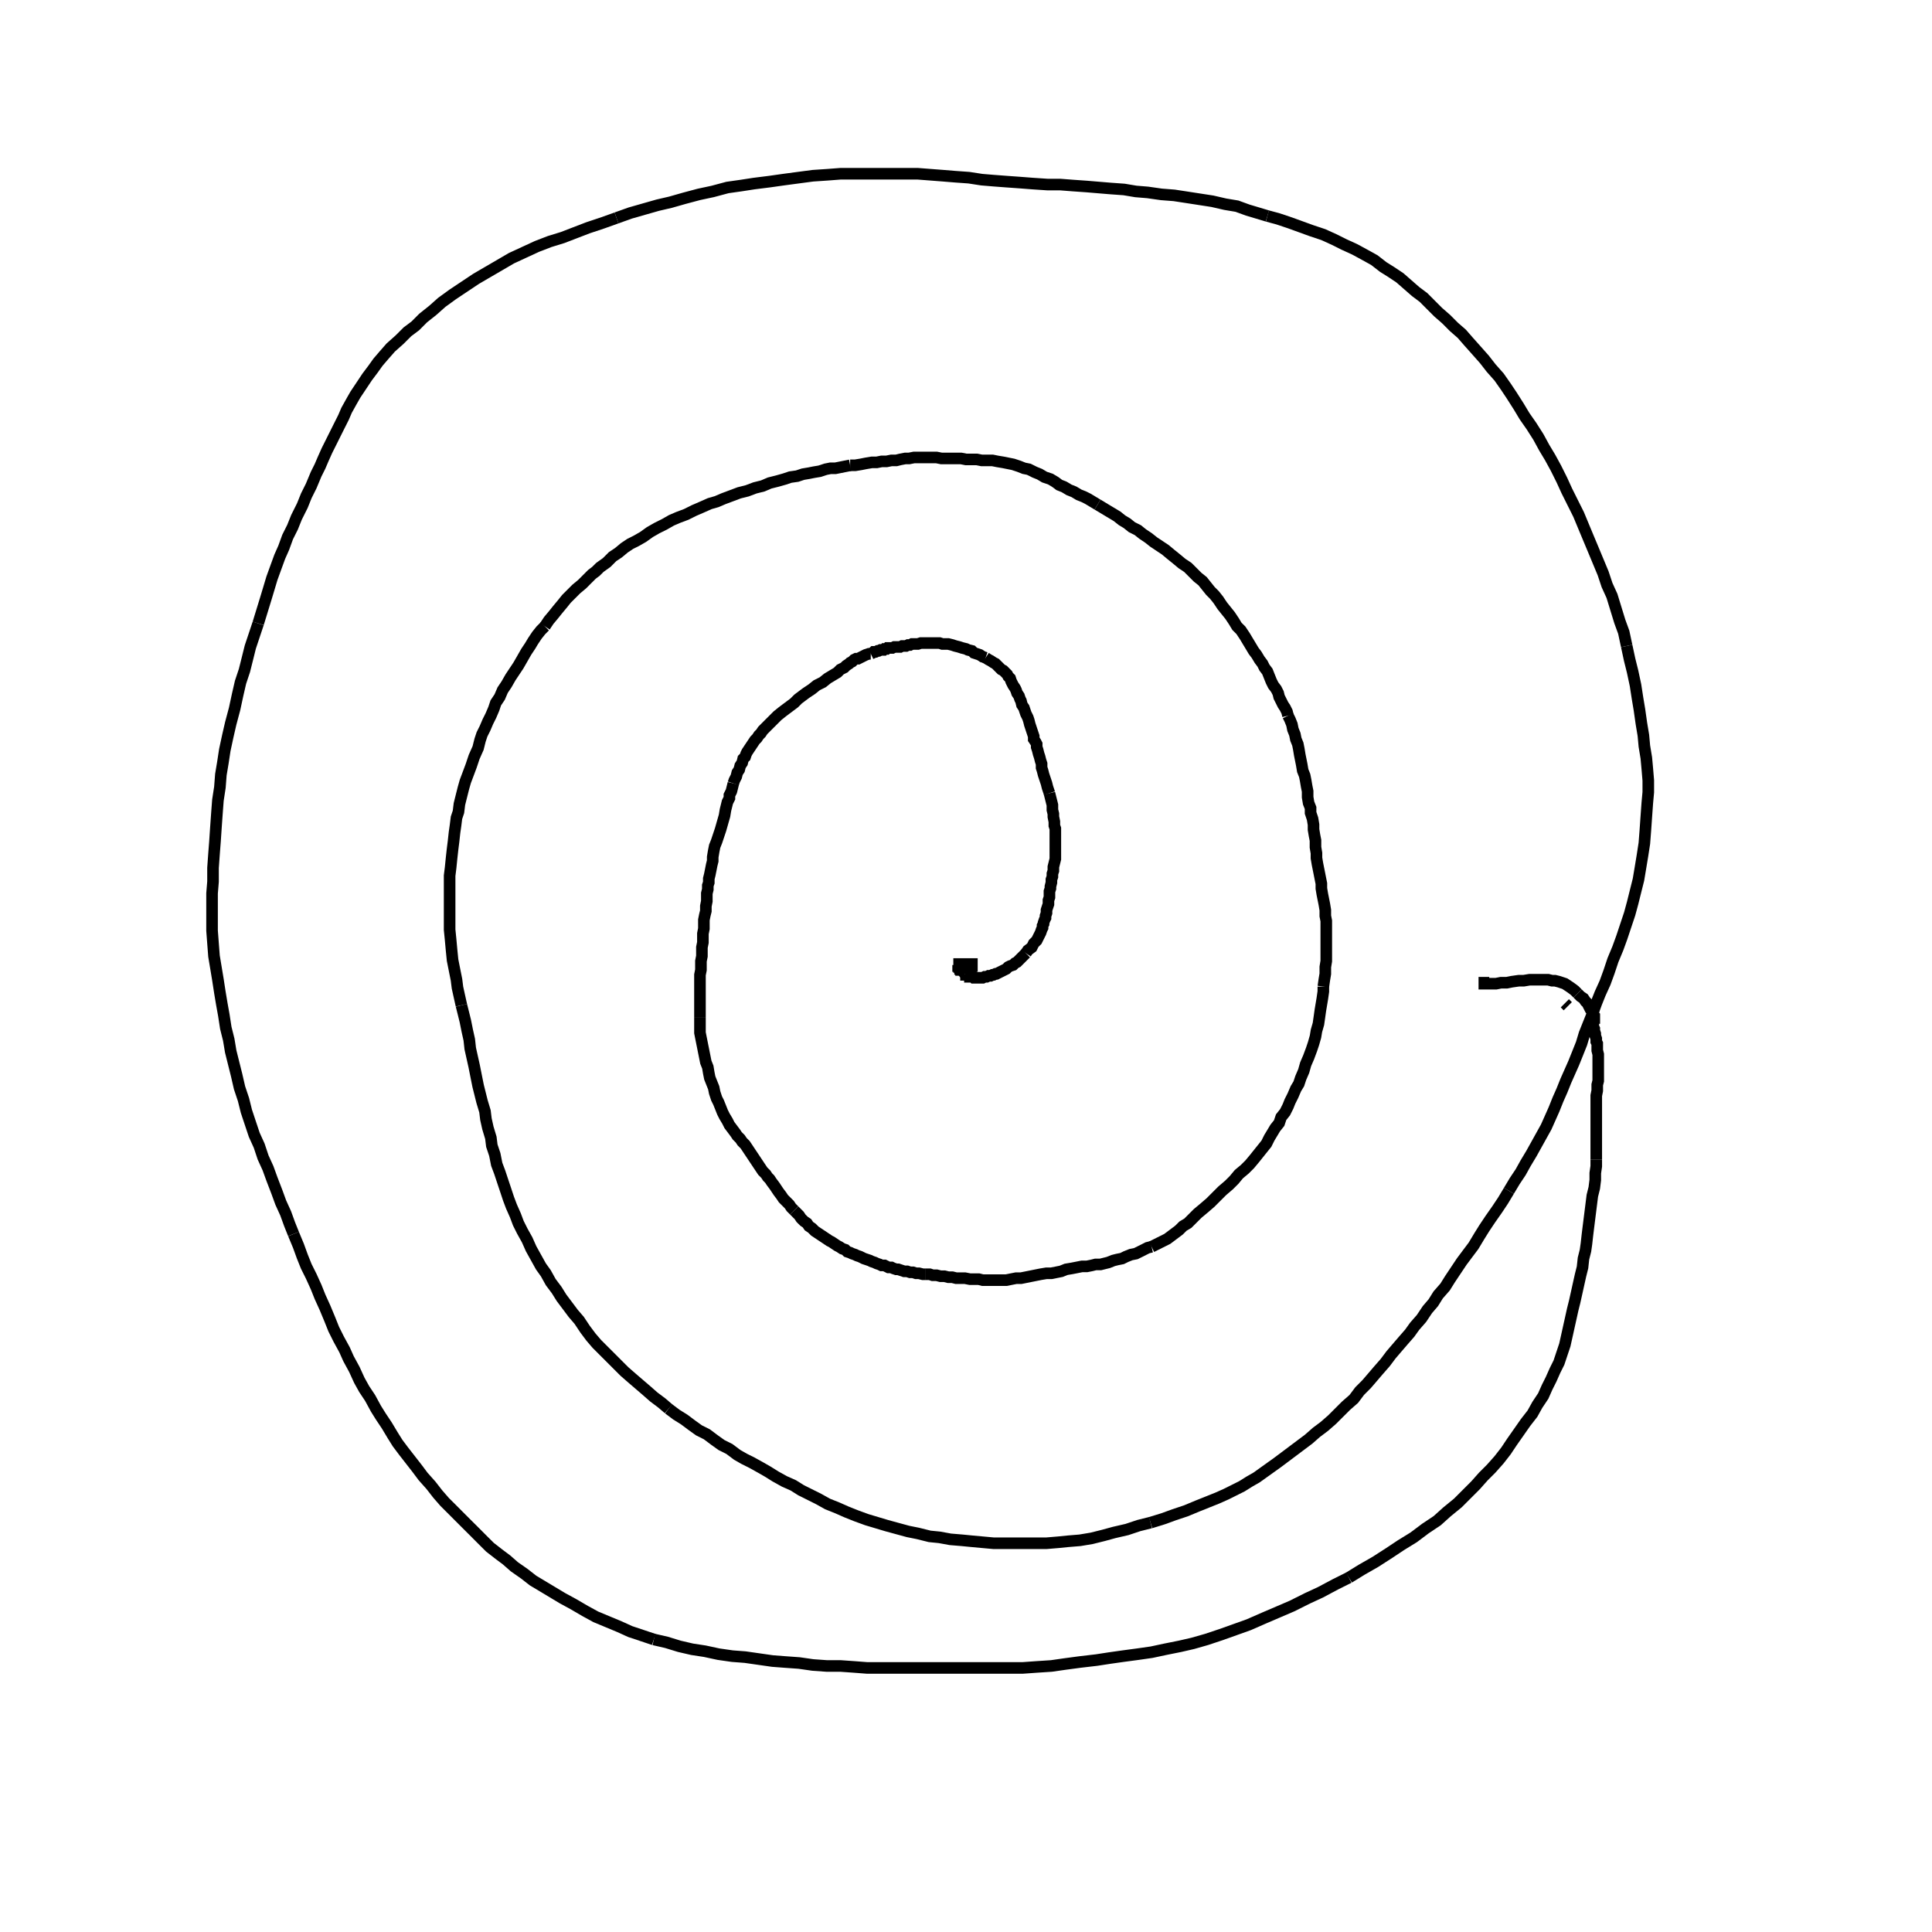 <svg height="100" width="100" preserveAspectRatio="xMidYMid meet"><polyline points="80.996,51.931 81.148,52.083" fill="none" stroke="black" stroke-width="0.6"></polyline><polyline points="50.203,50.102 50.203,50.102 50.203,50.102 50.203,50.102 50.203,50.102 50.203,50.051 50.254,50.051 50.254,50.051 50.254,50 50.305,50 50.305,50 50.305,49.949 50.305,49.949 50.305,49.949 50.305,49.949 50.305,49.898 50.305,49.898 50.305,49.898 50.305,49.898 50.254,49.898 50.254,49.898 50.203,49.898 50.203,49.898 50.152,49.898 50.102,49.898 50.102,49.898 50.051,49.898 50,49.898 49.949,49.898 49.898,49.898 49.898,49.898 49.797,49.898 49.797,49.898 49.746,49.898 49.695,49.898 49.644,49.898 49.644,49.949 49.593,49.949 49.593,49.949 49.593,49.949 49.543,49.949 49.543,49.949 49.543,49.949 49.543,49.949 49.543,49.949 49.543,49.949 49.543,49.949 49.543,49.949 49.543,49.949 49.543,49.949 49.543,49.949" fill="none" stroke="black" stroke-width="0.6"></polyline><polyline points="49.543,49.949 49.543,49.949 49.543,49.949 49.543,49.949 49.593,49.949 49.593,49.949 49.593,49.949 49.593,49.949 49.593,50 49.593,50 49.593,50 49.644,50 49.644,50 49.644,50.051 49.644,50.051 49.644,50.051 49.644,50.051 49.695,50.051 49.695,50.102 49.695,50.102 49.695,50.102 49.695,50.102 49.695,50.102 49.695,50.102 49.695,50.102 49.695,50.102 49.695,50.102 49.695,50.102 49.695,50.152 49.695,50.152 49.695,50.152 49.746,50.152 49.746,50.152 49.746,50.152 49.746,50.152 49.746,50.152 49.746,50.152 49.746,50.152 49.746,50.203 49.746,50.203 49.746,50.203 49.797,50.203 49.797,50.254 49.797,50.254 49.797,50.254 49.848,50.305 49.848,50.305 49.848,50.305 49.898,50.356 49.898,50.356 49.949,50.407" fill="none" stroke="black" stroke-width="0.6"></polyline><polyline points="49.949,50.407 49.949,50.407 50,50.407 50,50.457 50.051,50.457 50.051,50.457 50.102,50.508 50.102,50.508 50.152,50.508 50.203,50.508 50.203,50.559 50.254,50.559 50.254,50.559 50.305,50.559 50.356,50.559 50.356,50.559 50.407,50.61 50.457,50.61 50.457,50.61 50.508,50.61 50.559,50.61 50.61,50.61 50.661,50.61 50.711,50.61 50.762,50.61 50.813,50.61 50.864,50.61 50.965,50.559 51.016,50.559 51.067,50.559 51.169,50.508 51.22,50.508 51.27,50.508 51.372,50.457 51.423,50.457 51.524,50.407 51.575,50.407 51.677,50.356 51.778,50.305 51.88,50.254 51.982,50.203 52.083,50.152 52.185,50.051 52.287,50 52.439,49.949 52.541,49.848 52.642,49.797 52.744,49.695 52.846,49.593 52.947,49.492 53.1,49.339" fill="none" stroke="black" stroke-width="0.6"></polyline><polyline points="53.1,49.339 53.201,49.187 53.404,49.035 53.506,48.831 53.659,48.679 53.76,48.476 53.811,48.374 53.862,48.272 53.913,48.12 53.963,48.018 53.963,47.917 54.014,47.815 54.014,47.764 54.065,47.612 54.116,47.51 54.116,47.409 54.167,47.256 54.167,47.104 54.217,46.951 54.268,46.799 54.268,46.596 54.319,46.443 54.319,46.291 54.319,46.138 54.37,45.986 54.37,45.884 54.421,45.681 54.421,45.528 54.472,45.376 54.472,45.224 54.522,45.071 54.522,44.868 54.573,44.665 54.624,44.461 54.624,44.258 54.624,44.055 54.624,43.801 54.624,43.598 54.624,43.394 54.624,43.242 54.624,43.039 54.624,42.886 54.573,42.734 54.573,42.53 54.522,42.276 54.522,42.124 54.472,41.921 54.472,41.667 54.421,41.463 54.37,41.26 54.319,41.057" fill="none" stroke="black" stroke-width="0.6"></polyline><polyline points="54.319,41.057 54.268,40.904 54.217,40.752 54.167,40.549 54.116,40.396 54.065,40.244 54.014,40.091 53.963,39.888 53.913,39.736 53.913,39.533 53.862,39.38 53.811,39.177 53.76,39.024 53.709,38.821 53.659,38.669 53.659,38.516 53.608,38.415 53.506,38.262 53.506,38.11 53.455,37.957 53.404,37.805 53.354,37.652 53.303,37.5 53.252,37.297 53.201,37.144 53.1,36.941 53.049,36.789 52.998,36.636 52.896,36.484 52.846,36.28 52.795,36.179 52.744,36.026 52.642,35.874 52.591,35.722 52.541,35.62 52.439,35.467 52.388,35.366 52.337,35.264 52.287,35.112 52.185,35.01 52.134,34.909 52.033,34.807 51.931,34.705 51.829,34.654 51.728,34.553 51.626,34.451 51.524,34.35 51.423,34.299 51.27,34.197 51.169,34.146 51.016,34.045" fill="none" stroke="black" stroke-width="0.6"></polyline><polyline points="51.016,34.045 50.864,33.994 50.711,33.892 50.559,33.841 50.407,33.791 50.305,33.689 50.102,33.638 50,33.587 49.797,33.537 49.644,33.486 49.441,33.435 49.289,33.384 49.085,33.333 48.933,33.333 48.78,33.333 48.628,33.283 48.476,33.283 48.323,33.283 48.171,33.283 48.018,33.283 47.917,33.283 47.764,33.283 47.663,33.283 47.51,33.333 47.409,33.333 47.307,33.333 47.205,33.333 47.104,33.384 47.002,33.384 46.9,33.435 46.799,33.435 46.697,33.435 46.596,33.486 46.494,33.486 46.392,33.486 46.291,33.486 46.189,33.537 46.138,33.537 46.037,33.537 45.935,33.537 45.884,33.587 45.783,33.587 45.732,33.638 45.63,33.638 45.579,33.638 45.478,33.689 45.427,33.689 45.325,33.74 45.224,33.74 45.173,33.791 45.071,33.841" fill="none" stroke="black" stroke-width="0.6"></polyline><polyline points="45.071,33.841 44.97,33.841 44.817,33.892 44.715,33.943 44.614,33.994 44.512,34.045 44.411,34.096 44.309,34.096 44.207,34.146 44.106,34.248 44.004,34.299 43.953,34.35 43.801,34.451 43.699,34.553 43.496,34.654 43.343,34.807 43.089,34.959 42.835,35.112 42.581,35.315 42.276,35.467 42.022,35.671 41.717,35.874 41.514,36.026 41.311,36.179 41.108,36.382 40.904,36.535 40.701,36.687 40.498,36.839 40.244,37.043 40.041,37.246 39.837,37.449 39.634,37.652 39.482,37.805 39.38,37.957 39.278,38.059 39.177,38.211 39.075,38.313 38.974,38.465 38.872,38.618 38.77,38.77 38.669,38.923 38.618,39.024 38.567,39.177 38.465,39.278 38.415,39.482 38.313,39.634 38.262,39.837 38.161,39.99 38.11,40.193 38.008,40.396 37.957,40.549" fill="none" stroke="black" stroke-width="0.6"></polyline><polyline points="37.957,40.549 37.907,40.752 37.856,40.955 37.754,41.159 37.754,41.311 37.652,41.514 37.602,41.717 37.551,41.921 37.5,42.226 37.398,42.581 37.297,42.937 37.195,43.242 37.093,43.547 36.992,43.801 36.941,44.055 36.89,44.36 36.89,44.563 36.839,44.766 36.789,45.02 36.738,45.274 36.687,45.478 36.687,45.681 36.636,45.833 36.636,46.037 36.585,46.24 36.585,46.443 36.585,46.646 36.535,46.9 36.535,47.154 36.484,47.358 36.433,47.612 36.433,47.815 36.433,48.069 36.382,48.323 36.382,48.526 36.382,48.78 36.331,49.035 36.331,49.238 36.331,49.492 36.28,49.746 36.28,49.949 36.28,50.203 36.23,50.457 36.23,50.711 36.23,50.965 36.23,51.27 36.23,51.524 36.23,51.829 36.23,52.083 36.23,52.337 36.23,52.642" fill="none" stroke="black" stroke-width="0.6"></polyline><polyline points="36.23,52.642 36.23,52.896 36.23,53.15 36.23,53.455 36.28,53.709 36.331,53.963 36.382,54.217 36.433,54.472 36.484,54.726 36.535,54.98 36.636,55.234 36.687,55.539 36.738,55.793 36.839,56.047 36.941,56.301 36.992,56.555 37.093,56.86 37.195,57.063 37.297,57.317 37.398,57.571 37.5,57.774 37.652,58.028 37.754,58.232 37.907,58.435 38.059,58.638 38.161,58.791 38.313,58.943 38.415,59.096 38.567,59.248 38.669,59.4 38.77,59.553 38.872,59.705 38.974,59.858 39.075,60.01 39.177,60.163 39.278,60.315 39.38,60.467 39.482,60.62 39.634,60.772 39.736,60.925 39.837,61.026 39.939,61.179 40.091,61.382 40.193,61.535 40.295,61.687 40.447,61.89 40.549,62.043 40.701,62.195 40.854,62.348 40.955,62.5 41.108,62.652" fill="none" stroke="black" stroke-width="0.6"></polyline><polyline points="41.108,62.652 41.26,62.805 41.362,62.907 41.463,63.059 41.616,63.211 41.768,63.313 41.87,63.465 42.022,63.567 42.175,63.72 42.327,63.821 42.48,63.923 42.632,64.024 42.785,64.126 42.937,64.228 43.039,64.278 43.191,64.38 43.343,64.482 43.445,64.533 43.598,64.634 43.75,64.685 43.852,64.787 44.004,64.837 44.106,64.888 44.258,64.939 44.36,64.99 44.512,65.041 44.614,65.091 44.715,65.142 44.868,65.193 45.02,65.244 45.122,65.295 45.274,65.346 45.376,65.396 45.528,65.447 45.63,65.498 45.783,65.498 45.884,65.549 45.986,65.6 46.138,65.6 46.24,65.65 46.392,65.701 46.494,65.701 46.646,65.752 46.799,65.803 46.951,65.803 47.104,65.854 47.256,65.854 47.409,65.904 47.561,65.904 47.764,65.955 47.917,65.955" fill="none" stroke="black" stroke-width="0.6"></polyline><polyline points="47.917,65.955 48.12,65.955 48.272,66.006 48.476,66.006 48.679,66.057 48.882,66.057 49.085,66.108 49.289,66.108 49.492,66.159 49.746,66.159 49.949,66.159 50.203,66.209 50.407,66.209 50.661,66.209 50.864,66.26 51.067,66.26 51.321,66.26 51.575,66.26 51.829,66.26 52.083,66.26 52.337,66.209 52.591,66.159 52.846,66.159 53.1,66.108 53.354,66.057 53.608,66.006 53.862,65.955 54.167,65.904 54.421,65.904 54.675,65.854 54.929,65.803 55.183,65.701 55.488,65.65 55.742,65.6 55.996,65.549 56.25,65.549 56.504,65.498 56.707,65.447 56.961,65.447 57.165,65.396 57.368,65.346 57.622,65.244 57.825,65.193 58.079,65.142 58.283,65.041 58.537,64.939 58.791,64.888 58.994,64.787 59.197,64.685 59.4,64.583 59.604,64.533" fill="none" stroke="black" stroke-width="0.6"></polyline><polyline points="59.604,64.533 59.807,64.431 60.01,64.329 60.213,64.228 60.417,64.126 60.62,63.974 60.823,63.821 61.026,63.669 61.23,63.465 61.484,63.313 61.738,63.059 61.992,62.805 62.297,62.551 62.652,62.246 62.957,61.941 63.262,61.636 63.618,61.331 63.872,61.077 64.126,60.772 64.431,60.518 64.685,60.264 64.939,59.959 65.142,59.705 65.346,59.451 65.549,59.197 65.701,58.892 65.854,58.638 66.006,58.384 66.209,58.13 66.311,57.825 66.514,57.571 66.667,57.266 66.768,57.012 66.921,56.707 67.073,56.352 67.226,56.098 67.327,55.793 67.48,55.437 67.581,55.081 67.734,54.726 67.886,54.319 67.988,54.014 68.089,53.659 68.14,53.354 68.242,52.998 68.293,52.642 68.343,52.287 68.394,51.982 68.445,51.677 68.496,51.321 68.496,51.067" fill="none" stroke="black" stroke-width="0.6"></polyline><polyline points="68.496,51.067 68.547,50.711 68.598,50.407 68.598,50.051 68.648,49.746 68.648,49.441 68.648,49.187 68.648,48.882 68.648,48.526 68.648,48.272 68.648,47.967 68.648,47.663 68.598,47.409 68.598,47.104 68.547,46.799 68.496,46.545 68.445,46.291 68.394,45.986 68.394,45.732 68.343,45.478 68.293,45.224 68.242,44.97 68.191,44.715 68.14,44.411 68.14,44.157 68.089,43.852 68.089,43.496 68.039,43.242 67.988,42.937 67.988,42.683 67.937,42.378 67.835,42.073 67.835,41.819 67.734,41.565 67.683,41.26 67.683,40.955 67.632,40.701 67.581,40.396 67.53,40.142 67.429,39.888 67.378,39.583 67.327,39.329 67.276,39.075 67.226,38.77 67.175,38.516 67.073,38.262 67.022,38.008 66.921,37.754 66.87,37.5 66.768,37.246 66.667,37.043" fill="none" stroke="black" stroke-width="0.6"></polyline><polyline points="66.667,37.043 66.616,36.839 66.514,36.636 66.413,36.484 66.311,36.28 66.209,36.077 66.159,35.874 66.057,35.671 65.904,35.467 65.803,35.264 65.701,35.01 65.6,34.756 65.447,34.553 65.346,34.35 65.193,34.146 65.041,33.892 64.888,33.689 64.736,33.435 64.583,33.181 64.431,32.927 64.228,32.622 64.024,32.419 63.872,32.165 63.669,31.86 63.465,31.606 63.262,31.352 63.059,31.047 62.856,30.793 62.652,30.589 62.449,30.335 62.246,30.081 61.992,29.878 61.738,29.624 61.484,29.37 61.179,29.167 60.874,28.913 60.62,28.709 60.315,28.455 60.01,28.252 59.705,28.049 59.451,27.846 59.146,27.642 58.892,27.439 58.587,27.287 58.333,27.083 58.079,26.931 57.825,26.728 57.571,26.575 57.317,26.423 57.063,26.27 56.809,26.118" fill="none" stroke="black" stroke-width="0.6"></polyline><polyline points="56.809,26.118 56.555,25.965 56.301,25.813 56.098,25.711 55.843,25.61 55.589,25.457 55.335,25.356 55.081,25.203 54.827,25.102 54.624,24.949 54.37,24.797 54.065,24.695 53.811,24.543 53.557,24.441 53.252,24.289 52.998,24.238 52.744,24.136 52.439,24.035 52.185,23.984 51.931,23.933 51.626,23.882 51.372,23.831 51.118,23.831 50.813,23.831 50.559,23.78 50.305,23.78 50,23.78 49.746,23.73 49.492,23.73 49.187,23.73 48.984,23.73 48.73,23.73 48.476,23.679 48.272,23.679 48.018,23.679 47.764,23.679 47.561,23.679 47.307,23.679 47.053,23.73 46.85,23.73 46.596,23.78 46.392,23.831 46.138,23.831 45.884,23.882 45.63,23.882 45.376,23.933 45.122,23.933 44.817,23.984 44.563,24.035 44.258,24.085 44.004,24.085" fill="none" stroke="black" stroke-width="0.6"></polyline><polyline points="44.004,24.085 43.75,24.136 43.496,24.187 43.242,24.238 42.988,24.238 42.734,24.289 42.429,24.39 42.124,24.441 41.87,24.492 41.565,24.543 41.26,24.644 40.904,24.695 40.6,24.797 40.244,24.898 39.837,25 39.482,25.152 39.075,25.254 38.669,25.407 38.262,25.508 37.856,25.661 37.449,25.813 37.093,25.965 36.738,26.067 36.28,26.27 35.925,26.423 35.518,26.626 35.112,26.778 34.756,26.931 34.4,27.134 33.994,27.337 33.638,27.541 33.283,27.795 32.927,27.998 32.622,28.15 32.317,28.354 32.012,28.608 31.707,28.811 31.402,29.116 31.047,29.37 30.843,29.573 30.64,29.726 30.386,29.98 30.132,30.234 29.827,30.488 29.573,30.742 29.319,30.996 29.116,31.25 28.862,31.555 28.659,31.809 28.404,32.114 28.201,32.419" fill="none" stroke="black" stroke-width="0.6"></polyline><polyline points="28.201,32.419 27.998,32.622 27.795,32.876 27.591,33.181 27.439,33.435 27.236,33.74 27.033,34.096 26.829,34.451 26.626,34.756 26.423,35.061 26.22,35.417 26.016,35.722 25.864,36.077 25.661,36.382 25.559,36.687 25.407,37.043 25.254,37.348 25.102,37.703 24.949,38.008 24.848,38.313 24.746,38.72 24.543,39.177 24.39,39.634 24.238,40.041 24.085,40.447 23.984,40.803 23.882,41.209 23.78,41.616 23.73,42.022 23.628,42.327 23.577,42.734 23.526,43.089 23.476,43.547 23.425,43.953 23.374,44.411 23.323,44.919 23.272,45.325 23.272,45.783 23.272,46.291 23.272,46.697 23.272,47.205 23.272,47.663 23.272,48.12 23.323,48.628 23.374,49.187 23.425,49.695 23.526,50.203 23.628,50.711 23.679,51.118 23.78,51.575 23.882,52.033" fill="none" stroke="black" stroke-width="0.6"></polyline><polyline points="23.882,52.033 23.984,52.439 24.085,52.846 24.187,53.354 24.289,53.811 24.339,54.268 24.441,54.726 24.543,55.183 24.644,55.691 24.746,56.199 24.848,56.606 24.949,57.012 25.102,57.52 25.152,57.927 25.254,58.384 25.407,58.892 25.457,59.299 25.61,59.756 25.711,60.264 25.864,60.671 26.016,61.128 26.169,61.585 26.321,62.043 26.474,62.449 26.677,62.907 26.829,63.313 27.033,63.72 27.287,64.177 27.49,64.634 27.744,65.091 27.998,65.549 28.252,65.904 28.506,66.362 28.811,66.768 29.065,67.175 29.37,67.581 29.675,67.988 29.98,68.343 30.285,68.801 30.589,69.207 30.894,69.563 31.25,69.919 31.606,70.274 31.961,70.63 32.317,70.986 32.724,71.341 33.079,71.646 33.435,71.951 33.841,72.307 34.248,72.612 34.604,72.917" fill="none" stroke="black" stroke-width="0.6"></polyline><polyline points="34.604,72.917 35.01,73.222 35.417,73.476 35.823,73.78 36.179,74.035 36.585,74.238 36.992,74.543 37.348,74.797 37.754,75 38.161,75.305 38.516,75.508 38.923,75.711 39.38,75.965 39.736,76.169 40.142,76.423 40.6,76.677 41.057,76.88 41.463,77.134 41.972,77.388 42.378,77.591 42.835,77.846 43.343,78.049 43.801,78.252 44.309,78.455 44.868,78.659 45.376,78.811 45.884,78.963 46.443,79.116 47.002,79.268 47.51,79.37 48.12,79.522 48.628,79.573 49.187,79.675 49.797,79.726 50.305,79.776 50.864,79.827 51.423,79.878 51.982,79.878 52.541,79.878 53.1,79.878 53.659,79.878 54.167,79.878 54.776,79.827 55.285,79.776 55.894,79.726 56.504,79.624 57.114,79.472 57.673,79.319 58.333,79.167 58.943,78.963 59.553,78.811" fill="none" stroke="black" stroke-width="0.6"></polyline><polyline points="59.553,78.811 60.213,78.608 60.772,78.404 61.382,78.201 61.992,77.947 62.5,77.744 63.008,77.541 63.465,77.337 63.872,77.134 64.278,76.931 64.685,76.677 65.041,76.474 65.396,76.22 65.752,75.965 66.108,75.711 66.514,75.407 66.921,75.102 67.327,74.797 67.734,74.492 68.14,74.136 68.547,73.831 68.953,73.476 69.309,73.12 69.665,72.764 70.071,72.409 70.376,72.002 70.732,71.646 71.037,71.291 71.341,70.935 71.697,70.528 72.002,70.122 72.307,69.766 72.612,69.411 72.967,69.004 73.222,68.648 73.577,68.242 73.882,67.785 74.187,67.429 74.441,67.022 74.797,66.616 75.051,66.209 75.356,65.752 75.661,65.295 75.965,64.888 76.27,64.482 76.575,63.974 76.829,63.567 77.134,63.11 77.49,62.602 77.795,62.144 78.1,61.636" fill="none" stroke="black" stroke-width="0.6"></polyline><polyline points="78.1,61.636 78.404,61.128 78.709,60.671 78.963,60.213 79.268,59.705 79.522,59.248 79.776,58.791 80.03,58.333 80.234,57.876 80.437,57.419 80.64,56.911 80.843,56.453 81.047,55.945 81.25,55.488 81.453,55.03 81.657,54.522 81.86,54.014 82.012,53.506 82.215,52.998 82.419,52.49 82.622,51.931 82.825,51.423 83.079,50.864 83.283,50.305 83.486,49.695 83.74,49.085 83.943,48.526 84.146,47.917 84.35,47.307 84.502,46.748 84.654,46.138 84.807,45.528 84.909,44.919 85.01,44.309 85.112,43.648 85.163,42.988 85.213,42.276 85.264,41.565 85.315,41.006 85.315,40.396 85.264,39.787 85.213,39.228 85.112,38.618 85.061,38.059 84.959,37.449 84.858,36.738 84.756,36.128 84.654,35.467 84.502,34.756 84.35,34.146 84.197,33.435" fill="none" stroke="black" stroke-width="0.6"></polyline><polyline points="84.197,33.435 84.045,32.724 83.841,32.165 83.638,31.504 83.435,30.843 83.181,30.285 82.978,29.675 82.724,29.065 82.47,28.455 82.215,27.846 81.961,27.236 81.707,26.626 81.402,26.016 81.098,25.407 80.843,24.848 80.539,24.238 80.234,23.679 79.929,23.171 79.624,22.612 79.268,22.053 78.913,21.545 78.608,21.037 78.252,20.478 77.947,20.02 77.591,19.512 77.185,19.055 76.829,18.598 76.423,18.14 76.016,17.683 75.661,17.276 75.254,16.921 74.848,16.514 74.441,16.159 74.085,15.803 73.679,15.396 73.272,15.091 72.866,14.736 72.459,14.38 72.002,14.075 71.596,13.821 71.138,13.465 70.681,13.211 70.122,12.907 69.563,12.652 69.055,12.398 68.496,12.144 67.886,11.941 67.327,11.738 66.768,11.535 66.159,11.331 65.6,11.179" fill="none" stroke="black" stroke-width="0.6"></polyline><polyline points="65.6,11.179 65.091,11.026 64.583,10.874 64.024,10.671 63.415,10.569 62.754,10.417 62.093,10.315 61.433,10.213 60.772,10.112 60.112,10.061 59.4,9.959 58.791,9.909 58.181,9.807 57.47,9.756 56.86,9.705 56.25,9.654 55.539,9.604 54.878,9.553 54.217,9.553 53.455,9.502 52.795,9.451 52.083,9.4 51.423,9.35 50.813,9.299 50.152,9.197 49.441,9.146 48.831,9.096 48.171,9.045 47.51,8.994 46.951,8.994 46.291,8.994 45.579,8.994 44.919,8.994 44.207,8.994 43.496,8.994 42.835,9.045 42.073,9.096 41.311,9.197 40.549,9.299 39.837,9.4 39.024,9.502 38.364,9.604 37.652,9.705 36.89,9.909 36.179,10.061 35.417,10.264 34.705,10.467 34.045,10.62 33.333,10.823 32.622,11.026 31.911,11.28" fill="none" stroke="black" stroke-width="0.6"></polyline><polyline points="31.911,11.28 31.199,11.535 30.437,11.789 29.776,12.043 29.116,12.297 28.455,12.5 27.795,12.754 27.134,13.059 26.474,13.364 25.864,13.72 25.254,14.075 24.644,14.431 24.035,14.837 23.425,15.244 22.866,15.65 22.409,16.057 21.9,16.463 21.494,16.87 21.087,17.175 20.681,17.581 20.224,17.988 19.868,18.394 19.563,18.75 19.309,19.106 19.004,19.512 18.699,19.97 18.394,20.427 18.191,20.783 17.937,21.24 17.785,21.596 17.581,22.002 17.327,22.51 17.124,22.917 16.921,23.323 16.717,23.78 16.565,24.136 16.362,24.543 16.108,25.152 15.854,25.661 15.65,26.169 15.346,26.778 15.142,27.287 14.888,27.795 14.685,28.354 14.482,28.811 14.278,29.37 14.075,29.929 13.923,30.437 13.77,30.945 13.567,31.606 13.364,32.266" fill="none" stroke="black" stroke-width="0.6"></polyline><polyline points="13.364,32.266 13.161,32.876 12.957,33.486 12.805,34.096 12.652,34.705 12.449,35.315 12.297,35.976 12.144,36.687 11.941,37.449 11.789,38.11 11.636,38.821 11.535,39.482 11.433,40.091 11.382,40.752 11.28,41.413 11.23,42.073 11.179,42.785 11.128,43.547 11.077,44.207 11.026,44.919 11.026,45.63 10.976,46.24 10.976,46.85 10.976,47.51 10.976,48.171 11.026,48.831 11.077,49.492 11.179,50.102 11.28,50.711 11.382,51.372 11.484,51.982 11.585,52.541 11.687,53.201 11.839,53.811 11.941,54.421 12.093,55.03 12.246,55.64 12.398,56.301 12.602,56.911 12.754,57.52 12.957,58.13 13.161,58.74 13.415,59.299 13.618,59.909 13.872,60.467 14.075,61.026 14.329,61.687 14.533,62.246 14.787,62.805 14.99,63.364 15.193,63.872" fill="none" stroke="black" stroke-width="0.6"></polyline><polyline points="15.193,63.872 15.447,64.482 15.65,65.041 15.854,65.549 16.108,66.057 16.362,66.616 16.565,67.124 16.819,67.683 17.073,68.293 17.276,68.801 17.53,69.309 17.835,69.868 18.039,70.325 18.343,70.884 18.598,71.443 18.852,71.9 19.157,72.358 19.461,72.917 19.715,73.323 20.02,73.78 20.325,74.289 20.579,74.695 20.884,75.102 21.24,75.559 21.596,76.016 21.9,76.423 22.307,76.88 22.663,77.337 23.018,77.744 23.425,78.15 23.78,78.506 24.136,78.862 24.543,79.268 24.949,79.675 25.356,80.081 25.813,80.437 26.22,80.742 26.626,81.098 27.134,81.453 27.591,81.809 28.1,82.114 28.608,82.419 29.116,82.724 29.675,83.028 30.285,83.384 30.843,83.689 31.453,83.943 32.063,84.197 32.622,84.451 33.232,84.654 33.841,84.858" fill="none" stroke="black" stroke-width="0.6"></polyline><polyline points="33.841,84.858 34.502,85.01 35.163,85.213 35.823,85.366 36.484,85.467 37.195,85.62 37.907,85.722 38.567,85.772 39.278,85.874 39.99,85.976 40.65,86.026 41.362,86.077 42.073,86.179 42.785,86.23 43.496,86.23 44.207,86.28 44.868,86.331 45.63,86.331 46.341,86.331 47.053,86.331 47.866,86.331 48.577,86.331 49.289,86.331 50.102,86.331 50.762,86.331 51.524,86.331 52.287,86.331 52.947,86.331 53.659,86.28 54.421,86.23 55.132,86.128 55.894,86.026 56.758,85.925 57.419,85.823 58.13,85.722 58.892,85.62 59.604,85.518 60.315,85.366 61.077,85.213 61.738,85.061 62.449,84.858 63.211,84.604 63.923,84.35 64.634,84.096 65.447,83.74 66.159,83.435 66.87,83.13 67.683,82.724 68.343,82.419 69.106,82.012 69.817,81.657" fill="none" stroke="black" stroke-width="0.6"></polyline><polyline points="69.817,81.657 70.478,81.25 71.189,80.843 71.9,80.386 72.51,79.98 73.171,79.573 73.78,79.116 74.39,78.709 74.898,78.252 75.457,77.795 75.915,77.337 76.372,76.88 76.778,76.423 77.185,76.016 77.591,75.559 77.947,75.102 78.252,74.644 78.608,74.136 78.963,73.628 79.319,73.171 79.573,72.713 79.878,72.256 80.081,71.799 80.285,71.392 80.488,70.935 80.691,70.528 80.843,70.071 80.996,69.614 81.098,69.157 81.199,68.699 81.301,68.242 81.402,67.785 81.504,67.378 81.606,66.921 81.707,66.463 81.809,66.006 81.911,65.6 81.961,65.142 82.063,64.736 82.114,64.38 82.165,63.923 82.215,63.516 82.266,63.11 82.317,62.703 82.368,62.297 82.419,61.89 82.52,61.484 82.571,61.077 82.571,60.722 82.622,60.366 82.622,60.01" fill="none" stroke="black" stroke-width="0.6"></polyline><polyline points="82.622,60.01 82.622,59.654 82.622,59.35 82.622,58.943 82.622,58.638 82.622,58.333 82.622,57.978 82.622,57.673 82.622,57.317 82.622,57.012 82.622,56.707 82.673,56.453 82.673,56.148 82.724,55.945 82.724,55.691 82.724,55.437 82.724,55.183 82.724,54.98 82.724,54.776 82.724,54.573 82.673,54.37 82.673,54.167 82.673,54.014 82.622,53.913 82.622,53.76 82.571,53.608 82.571,53.506 82.52,53.354 82.52,53.252 82.47,53.15 82.47,53.049 82.419,52.947 82.419,52.896 82.419,52.795 82.419,52.744 82.419,52.693 82.419,52.642 82.419,52.591 82.419,52.591 82.419,52.541 82.419,52.541 82.419,52.49 82.419,52.49 82.419,52.49 82.419,52.439 82.419,52.439 82.419,52.439 82.419,52.439 82.419,52.439 82.419,52.439 82.419,52.439" fill="none" stroke="black" stroke-width="0.6"></polyline><polyline points="82.419,52.439 82.419,52.439 82.419,52.439 82.419,52.439 82.419,52.439 82.419,52.439 82.419,52.439 82.419,52.439 82.419,52.439 82.419,52.439 82.419,52.439 82.419,52.439 82.419,52.439 82.419,52.439 82.419,52.439 82.419,52.439 82.419,52.439 82.419,52.439 82.419,52.439 82.419,52.439 82.419,52.439 82.419,52.439 82.419,52.439 82.419,52.439 82.419,52.439 82.419,52.439 82.419,52.439 82.419,52.439 82.419,52.439 82.419,52.439 82.419,52.439 82.419,52.439 82.419,52.439 82.419,52.439 82.419,52.439 82.419,52.439 82.419,52.439 82.419,52.439 82.419,52.439 82.419,52.439 82.419,52.439 82.419,52.439 82.419,52.439 82.419,52.439 82.419,52.439 82.419,52.439 82.419,52.439 82.419,52.439 82.419,52.439 82.419,52.439 82.419,52.439" fill="none" stroke="black" stroke-width="0.6"></polyline><polyline points="82.419,52.439 82.419,52.439 82.419,52.439 82.419,52.439 82.419,52.439 82.419,52.439 82.419,52.439 82.419,52.439 82.419,52.439 82.419,52.439 82.419,52.439 82.419,52.439 82.419,52.439 82.419,52.439 82.419,52.439 82.419,52.439 82.419,52.439 82.419,52.439 82.419,52.439 82.419,52.439 82.419,52.439 82.419,52.439 82.419,52.439 82.419,52.439 82.419,52.439 82.419,52.439 82.419,52.439 82.419,52.439 82.419,52.439 82.419,52.439 82.419,52.439 82.419,52.439 82.419,52.439 82.419,52.439 82.419,52.439 82.419,52.439 82.419,52.439 82.419,52.439 82.419,52.439 82.419,52.439 82.419,52.49 82.419,52.49 82.419,52.49 82.419,52.49 82.419,52.49 82.419,52.541 82.419,52.541 82.47,52.541 82.47,52.541 82.47,52.541 82.47,52.541" fill="none" stroke="black" stroke-width="0.6"></polyline><polyline points="82.47,52.541 82.47,52.591 82.47,52.591 82.47,52.591 82.47,52.591 82.47,52.642 82.47,52.642 82.47,52.642 82.47,52.642 82.47,52.642 82.47,52.642 82.47,52.642 82.47,52.693 82.47,52.693 82.47,52.693 82.47,52.693 82.47,52.693 82.47,52.693 82.47,52.693 82.47,52.693 82.47,52.693 82.47,52.693 82.47,52.693 82.52,52.693 82.52,52.693 82.52,52.693 82.52,52.693 82.52,52.693 82.52,52.693 82.52,52.693 82.52,52.693 82.52,52.693 82.52,52.693 82.52,52.693 82.52,52.693 82.52,52.693 82.52,52.693 82.52,52.642 82.52,52.591 82.47,52.541 82.47,52.439 82.419,52.388 82.368,52.287 82.317,52.236 82.266,52.134 82.215,52.033 82.165,51.931 82.063,51.829 81.961,51.677 81.809,51.575 81.657,51.423" fill="none" stroke="black" stroke-width="0.6"></polyline><polyline points="81.657,51.423 81.504,51.27 81.301,51.118 81.148,51.016 80.996,50.915 80.843,50.864 80.691,50.813 80.488,50.762 80.335,50.762 80.132,50.711 79.929,50.711 79.726,50.711 79.472,50.711 79.167,50.711 78.862,50.762 78.608,50.762 78.252,50.813 77.998,50.864 77.693,50.864 77.439,50.915 77.236,50.915 77.033,50.915 76.931,50.915 76.829,50.915 76.829,50.915 76.829,50.864 76.829,50.864 76.829,50.864 76.829,50.864 76.88,50.864 76.88,50.864 76.88,50.864 76.88,50.864 76.88,50.864 76.88,50.864 76.88,50.864 76.88,50.864 76.88,50.864 76.88,50.864 76.88,50.864 76.88,50.864 76.931,50.864 76.982,50.864 77.083,50.864" fill="none" stroke="black" stroke-width="0.6"></polyline></svg>